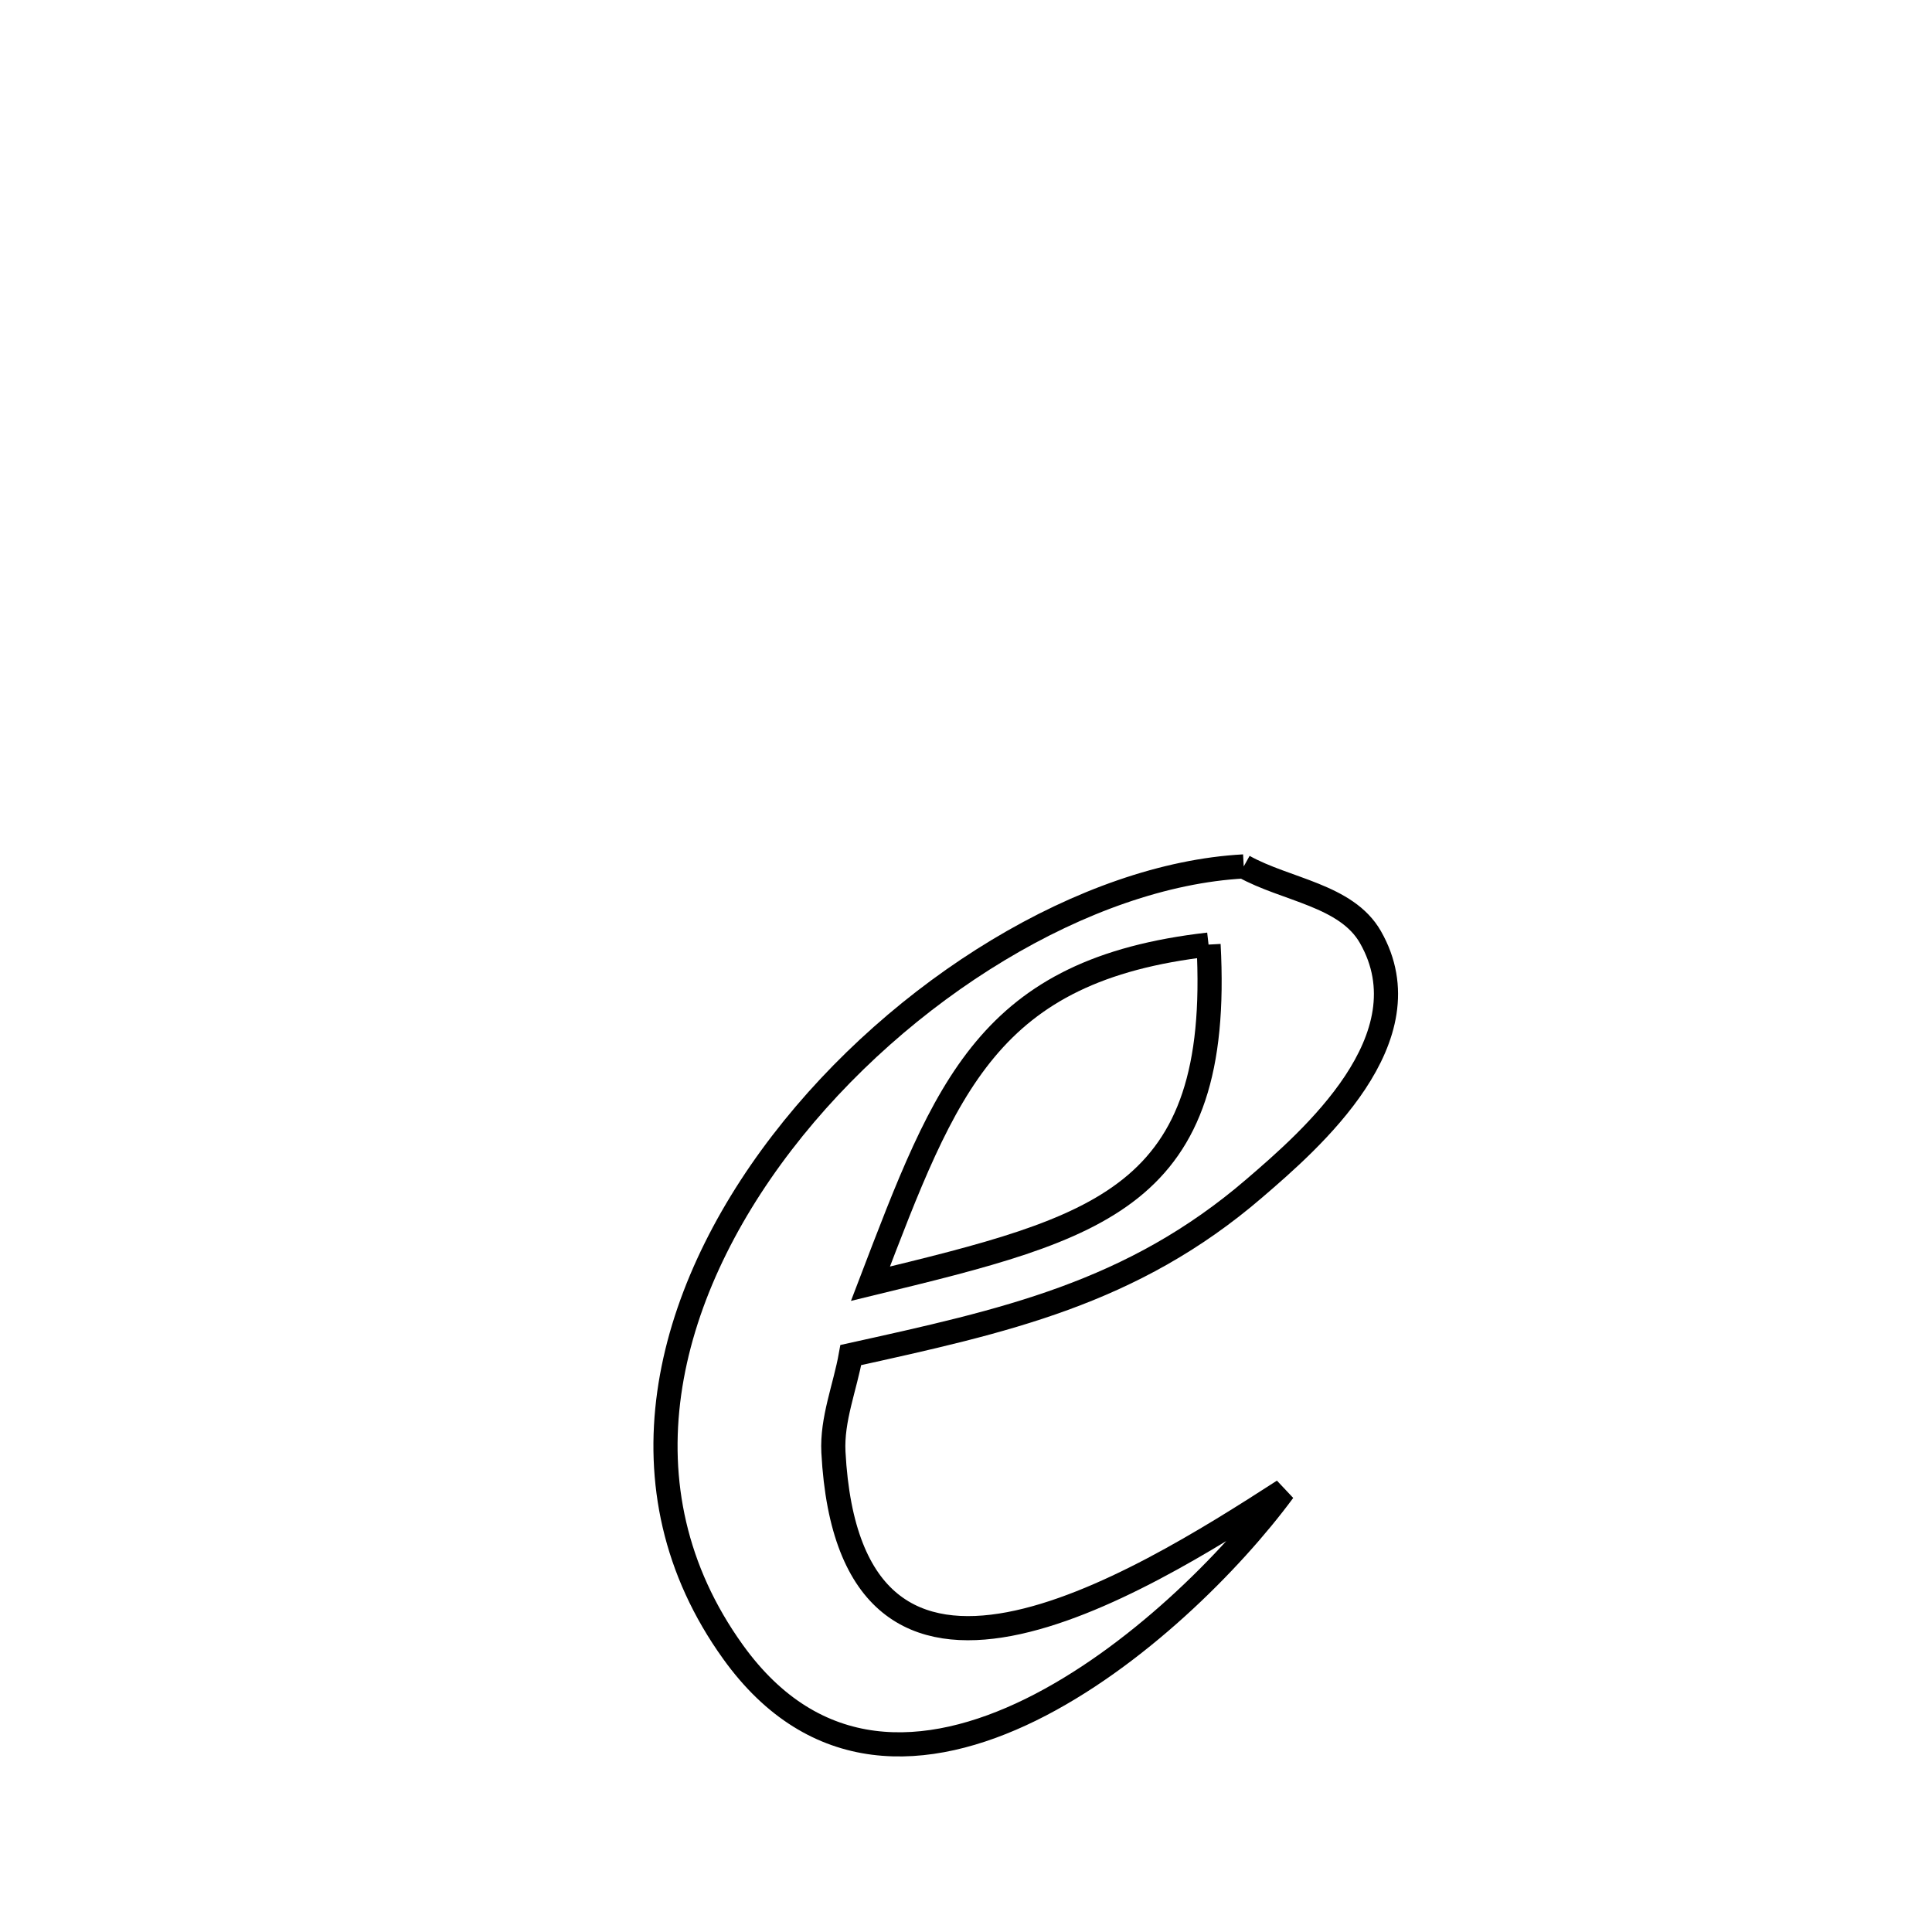 <svg xmlns="http://www.w3.org/2000/svg" viewBox="0.0 0.0 24.0 24.0" height="200px" width="200px"><path fill="none" stroke="black" stroke-width=".3" stroke-opacity="1.0"  filling="0" d="M15.45 10.763 L15.45 10.763 C15.975 11.056 16.726 11.119 17.024 11.641 C17.741 12.897 16.282 14.16 15.584 14.76 C14.06 16.072 12.468 16.413 10.569 16.833 L10.569 16.833 C10.497 17.235 10.332 17.631 10.353 18.039 C10.558 21.911 14.114 19.701 15.944 18.519 L15.944 18.519 C15.299 19.394 14.098 20.603 12.804 21.239 C11.51 21.874 10.123 21.937 9.106 20.521 C7.643 18.485 8.252 16.098 9.715 14.194 C11.178 12.289 13.496 10.868 15.45 10.763 L15.45 10.763"></path>
<path fill="none" stroke="black" stroke-width=".3" stroke-opacity="1.0"  filling="0" d="M15.013 11.734 L15.013 11.734 C12.275 12.046 11.753 13.489 10.813 15.947 L10.813 15.947 C13.67 15.253 15.183 14.882 15.013 11.734 L15.013 11.734"></path></svg>